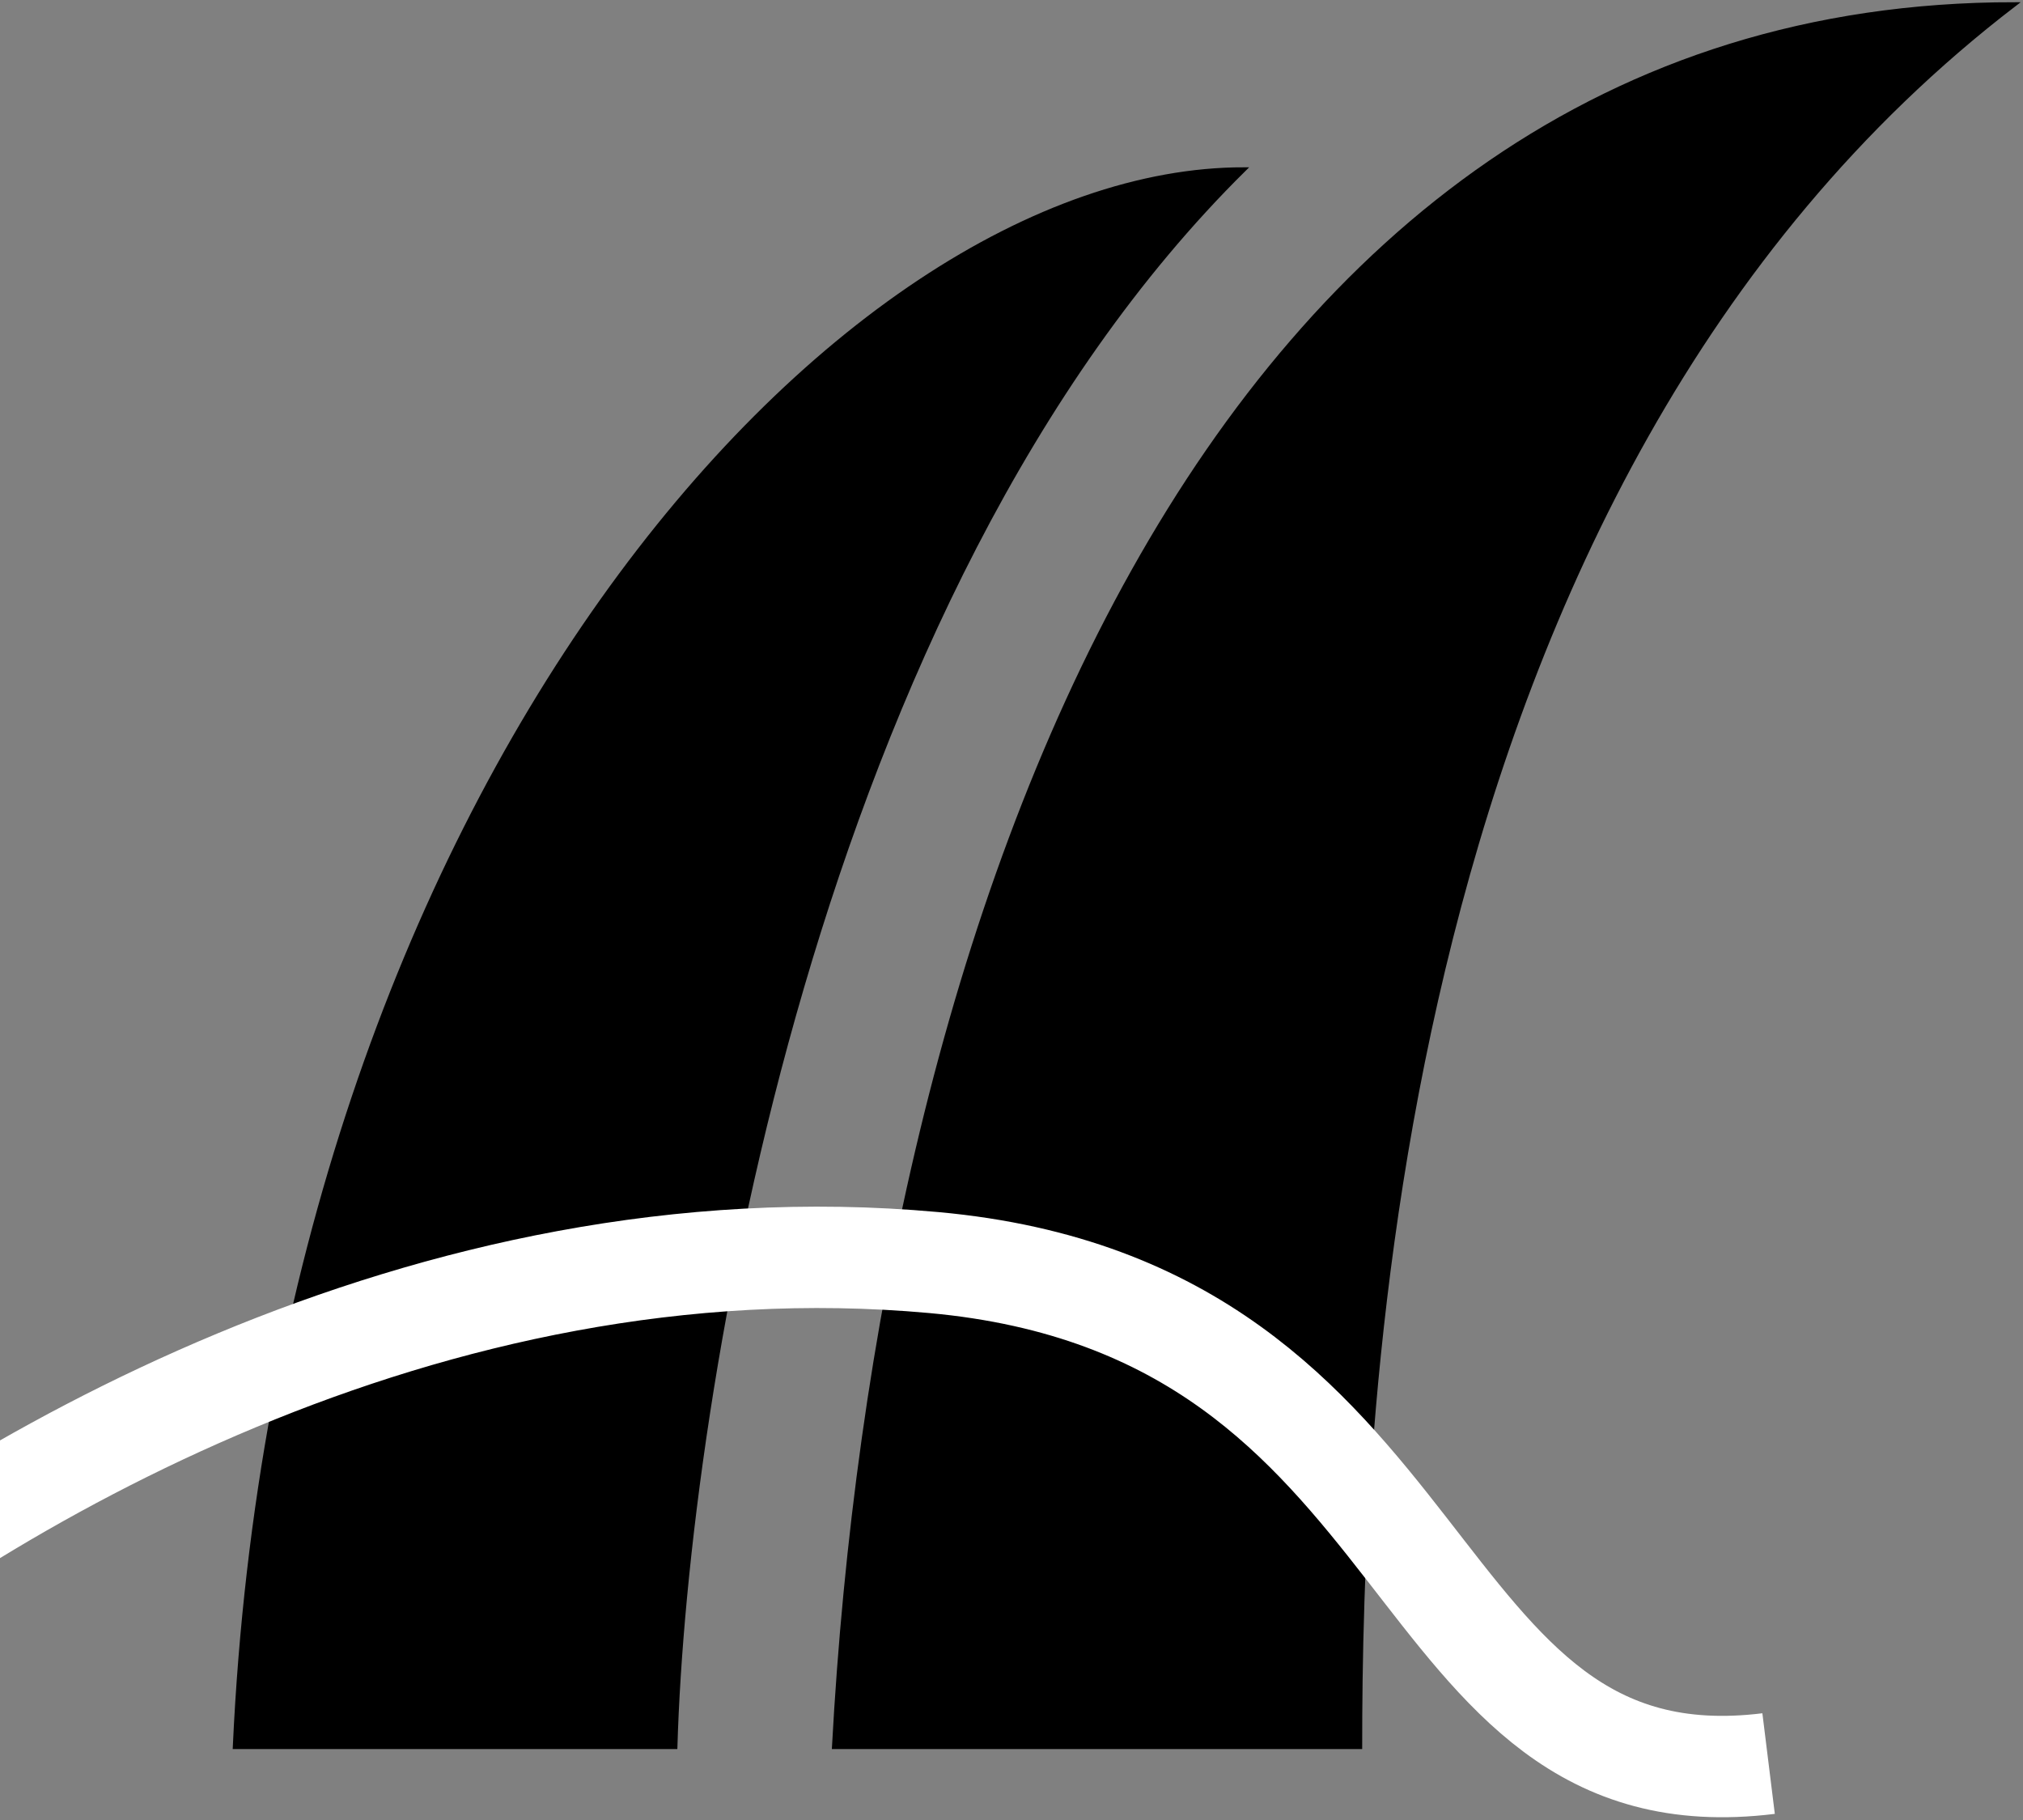 <svg width="459" height="413" viewBox="0 0 459 413" fill="none" xmlns="http://www.w3.org/2000/svg">
<rect x="0" y="0" width="459" height="413" fill="#808080" stroke="none"/>
<path d="M153.2 396.315H53.32C63.308 179.932 189.267 38.451 282.211 38.451C184.551 134.991 155.512 317.252 153.2 396.315Z" fill="black"/>
<path d="M308.568 396.315H189.267C199.255 212.112 271.113 1 457 1C314.117 110.579 308.568 324.187 308.568 396.315Z" fill="black"/>
<path d="M153.2 396.315H53.32C63.308 179.932 189.267 38.451 282.211 38.451C184.551 134.991 155.512 317.252 153.2 396.315Z" stroke="black"/>
<path d="M308.568 396.315H189.267C199.255 212.112 271.113 1 457 1C314.117 110.579 308.568 324.187 308.568 396.315Z" stroke="black"/>
<path d="M-57.769 380.595C-5.209 336.732 97.097 276.013 211.858 286.446C329.417 297.134 316.891 410.547 401.277 400.114" stroke="white" stroke-width="23"/>
</svg>
